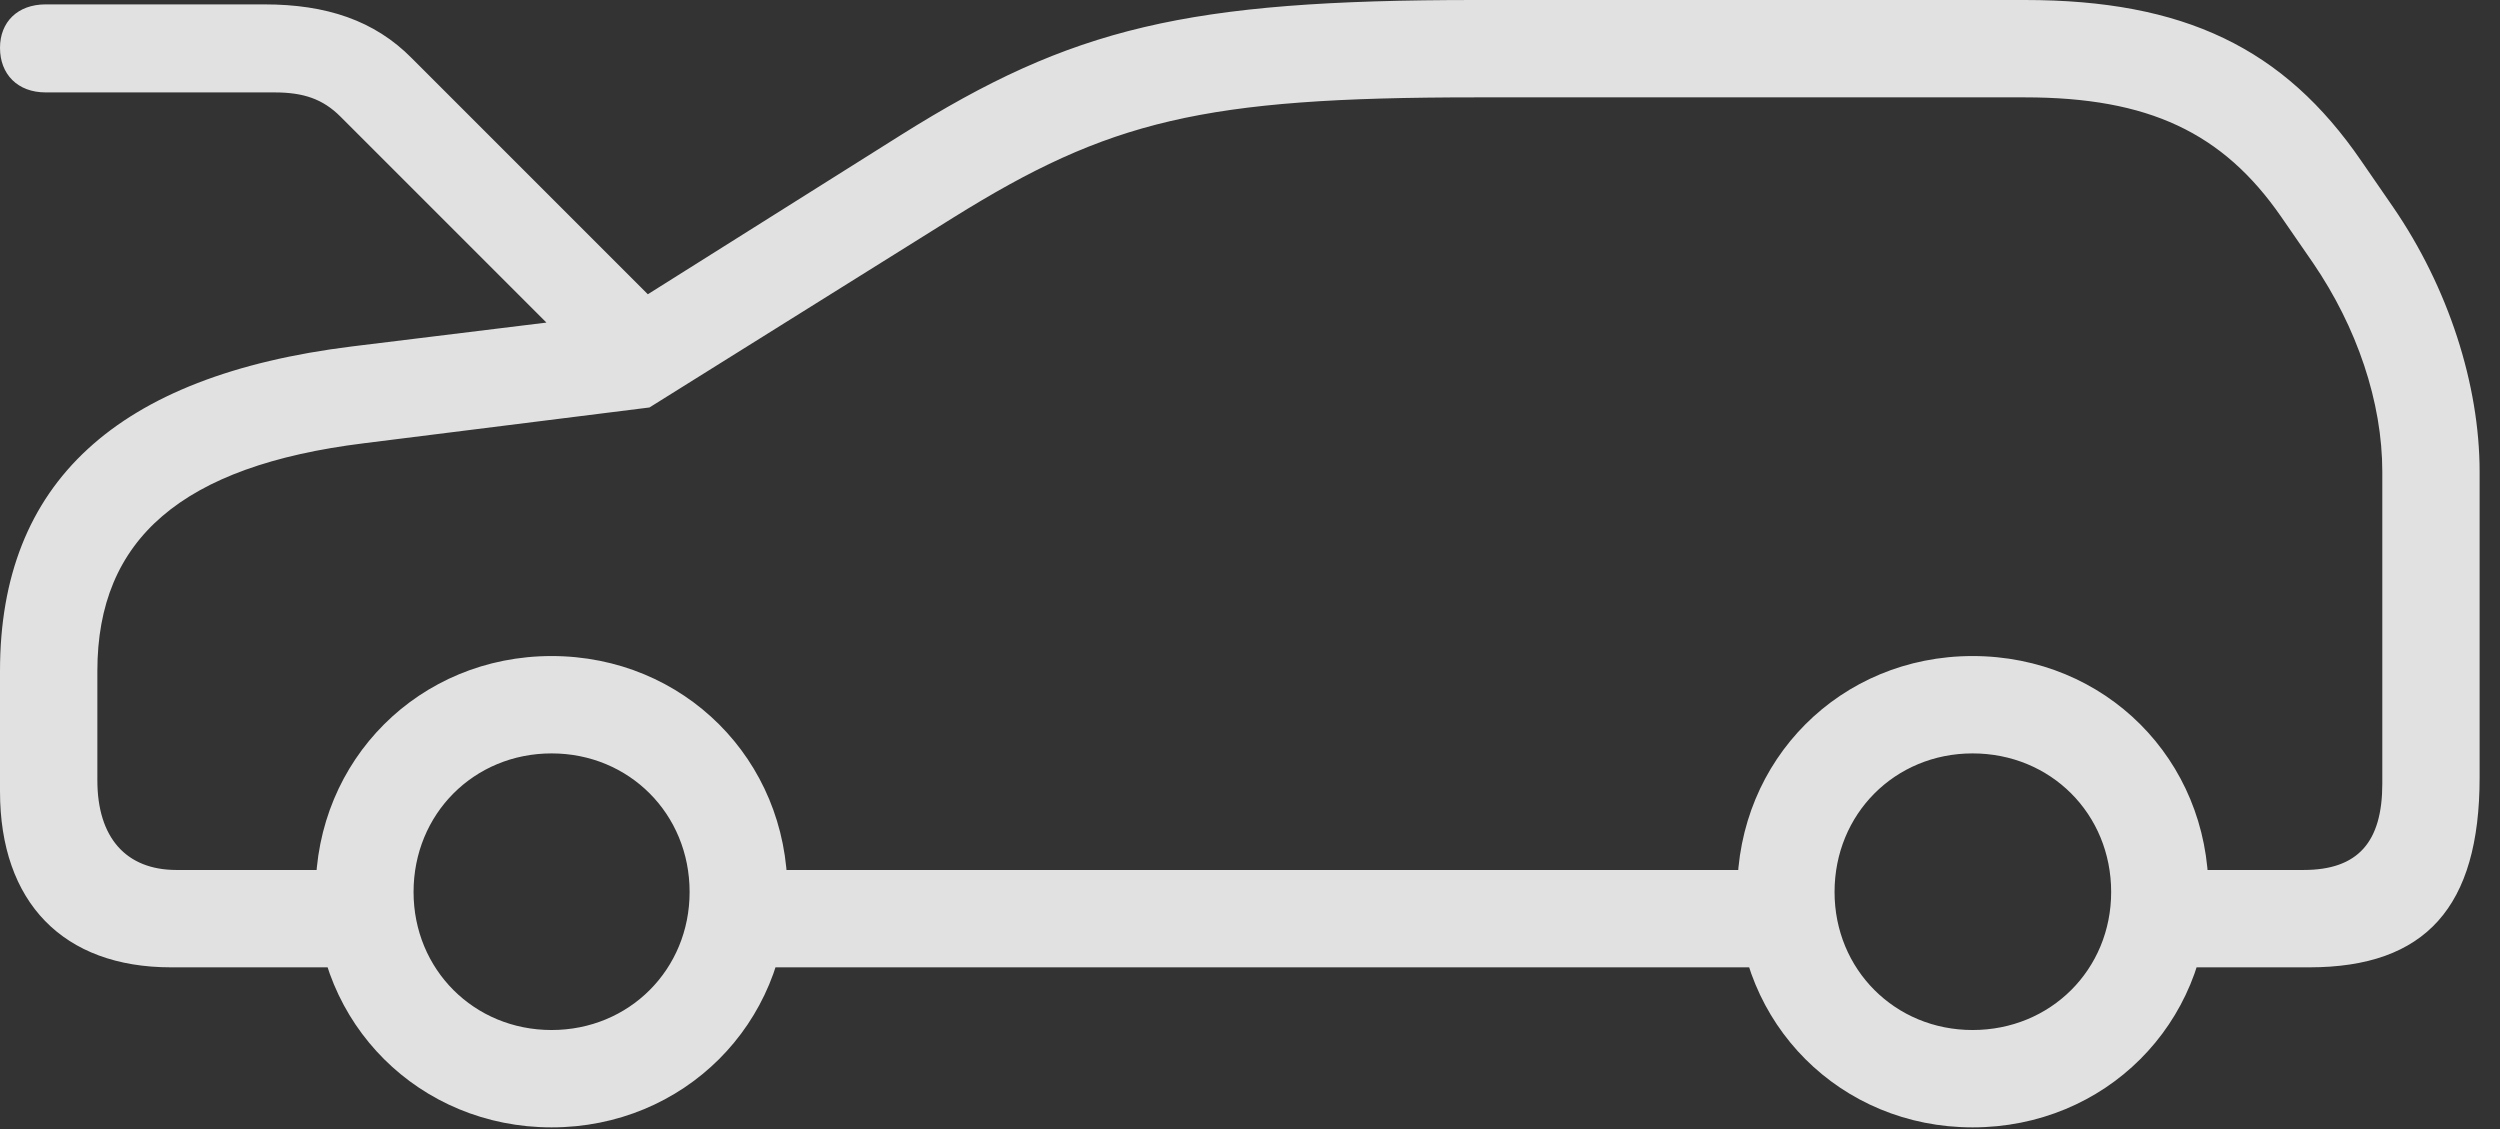 <?xml version="1.0" encoding="UTF-8"?>
<!--Generator: Apple Native CoreSVG 326-->
<!DOCTYPE svg
PUBLIC "-//W3C//DTD SVG 1.1//EN"
       "http://www.w3.org/Graphics/SVG/1.1/DTD/svg11.dtd">
<svg version="1.1" xmlns="http://www.w3.org/2000/svg" xmlns:xlink="http://www.w3.org/1999/xlink" viewBox="0 0 44.395 20.049">
 <rect x="0" y="0" width="44.395" height="20.049" fill="#333333" stroke="none"/>
 <g>
  <rect height="20.049" opacity="0" width="44.395" x="0" y="0"/>
  <path d="M0.811 1.641L4.873 1.641C5.391 1.641 5.732 1.758 6.045 2.07L10.469 6.494L11.953 5.674L7.314 1.035C6.65 0.361 5.791 0.078 4.697 0.078L0.811 0.078C0.312 0.078 0 0.391 0 0.85C0 1.318 0.312 1.641 0.811 1.641ZM3.037 17.178L6.816 17.178L6.816 15.449L3.135 15.449C2.236 15.449 1.729 14.873 1.729 13.857L1.729 11.914C1.729 9.57 3.232 8.271 6.465 7.871L11.533 7.236L16.924 3.867C19.697 2.139 21.357 1.729 26.201 1.729L35.957 1.729C38.154 1.729 39.473 2.354 40.508 3.848L41.074 4.668C41.855 5.811 42.305 7.139 42.305 8.379L42.305 13.916C42.305 14.951 41.875 15.449 40.908 15.449L37.959 15.449L37.959 17.178L41.006 17.178C43.076 17.178 44.033 16.104 44.033 13.809L44.033 8.379C44.033 6.826 43.477 5.107 42.5 3.682L41.934 2.861C40.557 0.85 38.779 0 35.957 0L26.201 0C21.064 0 19.043 0.488 16.006 2.393L10.947 5.576L6.25 6.152C2.07 6.67 0 8.574 0 11.914L0 14.053C0 16.025 1.123 17.178 3.037 17.178ZM12.871 17.178L31.992 17.178L31.992 15.449L12.871 15.449ZM9.795 20.02C12.139 20.02 13.984 18.184 13.984 15.84C13.984 13.486 12.139 11.65 9.795 11.65C7.451 11.65 5.605 13.486 5.605 15.84C5.605 18.184 7.451 20.02 9.795 20.02ZM9.795 18.291C8.418 18.291 7.344 17.217 7.344 15.84C7.344 14.453 8.418 13.379 9.795 13.379C11.172 13.379 12.246 14.453 12.246 15.84C12.246 17.217 11.172 18.291 9.795 18.291ZM35.029 20.02C37.383 20.02 39.219 18.184 39.219 15.84C39.219 13.486 37.383 11.65 35.029 11.65C32.685 11.65 30.85 13.486 30.85 15.84C30.85 18.184 32.685 20.02 35.029 20.02ZM35.029 18.291C33.652 18.291 32.578 17.217 32.578 15.84C32.578 14.453 33.652 13.379 35.029 13.379C36.416 13.379 37.49 14.453 37.49 15.84C37.49 17.217 36.416 18.291 35.029 18.291Z" fill="white" fill-opacity="0.85"/>
 </g>
</svg>
